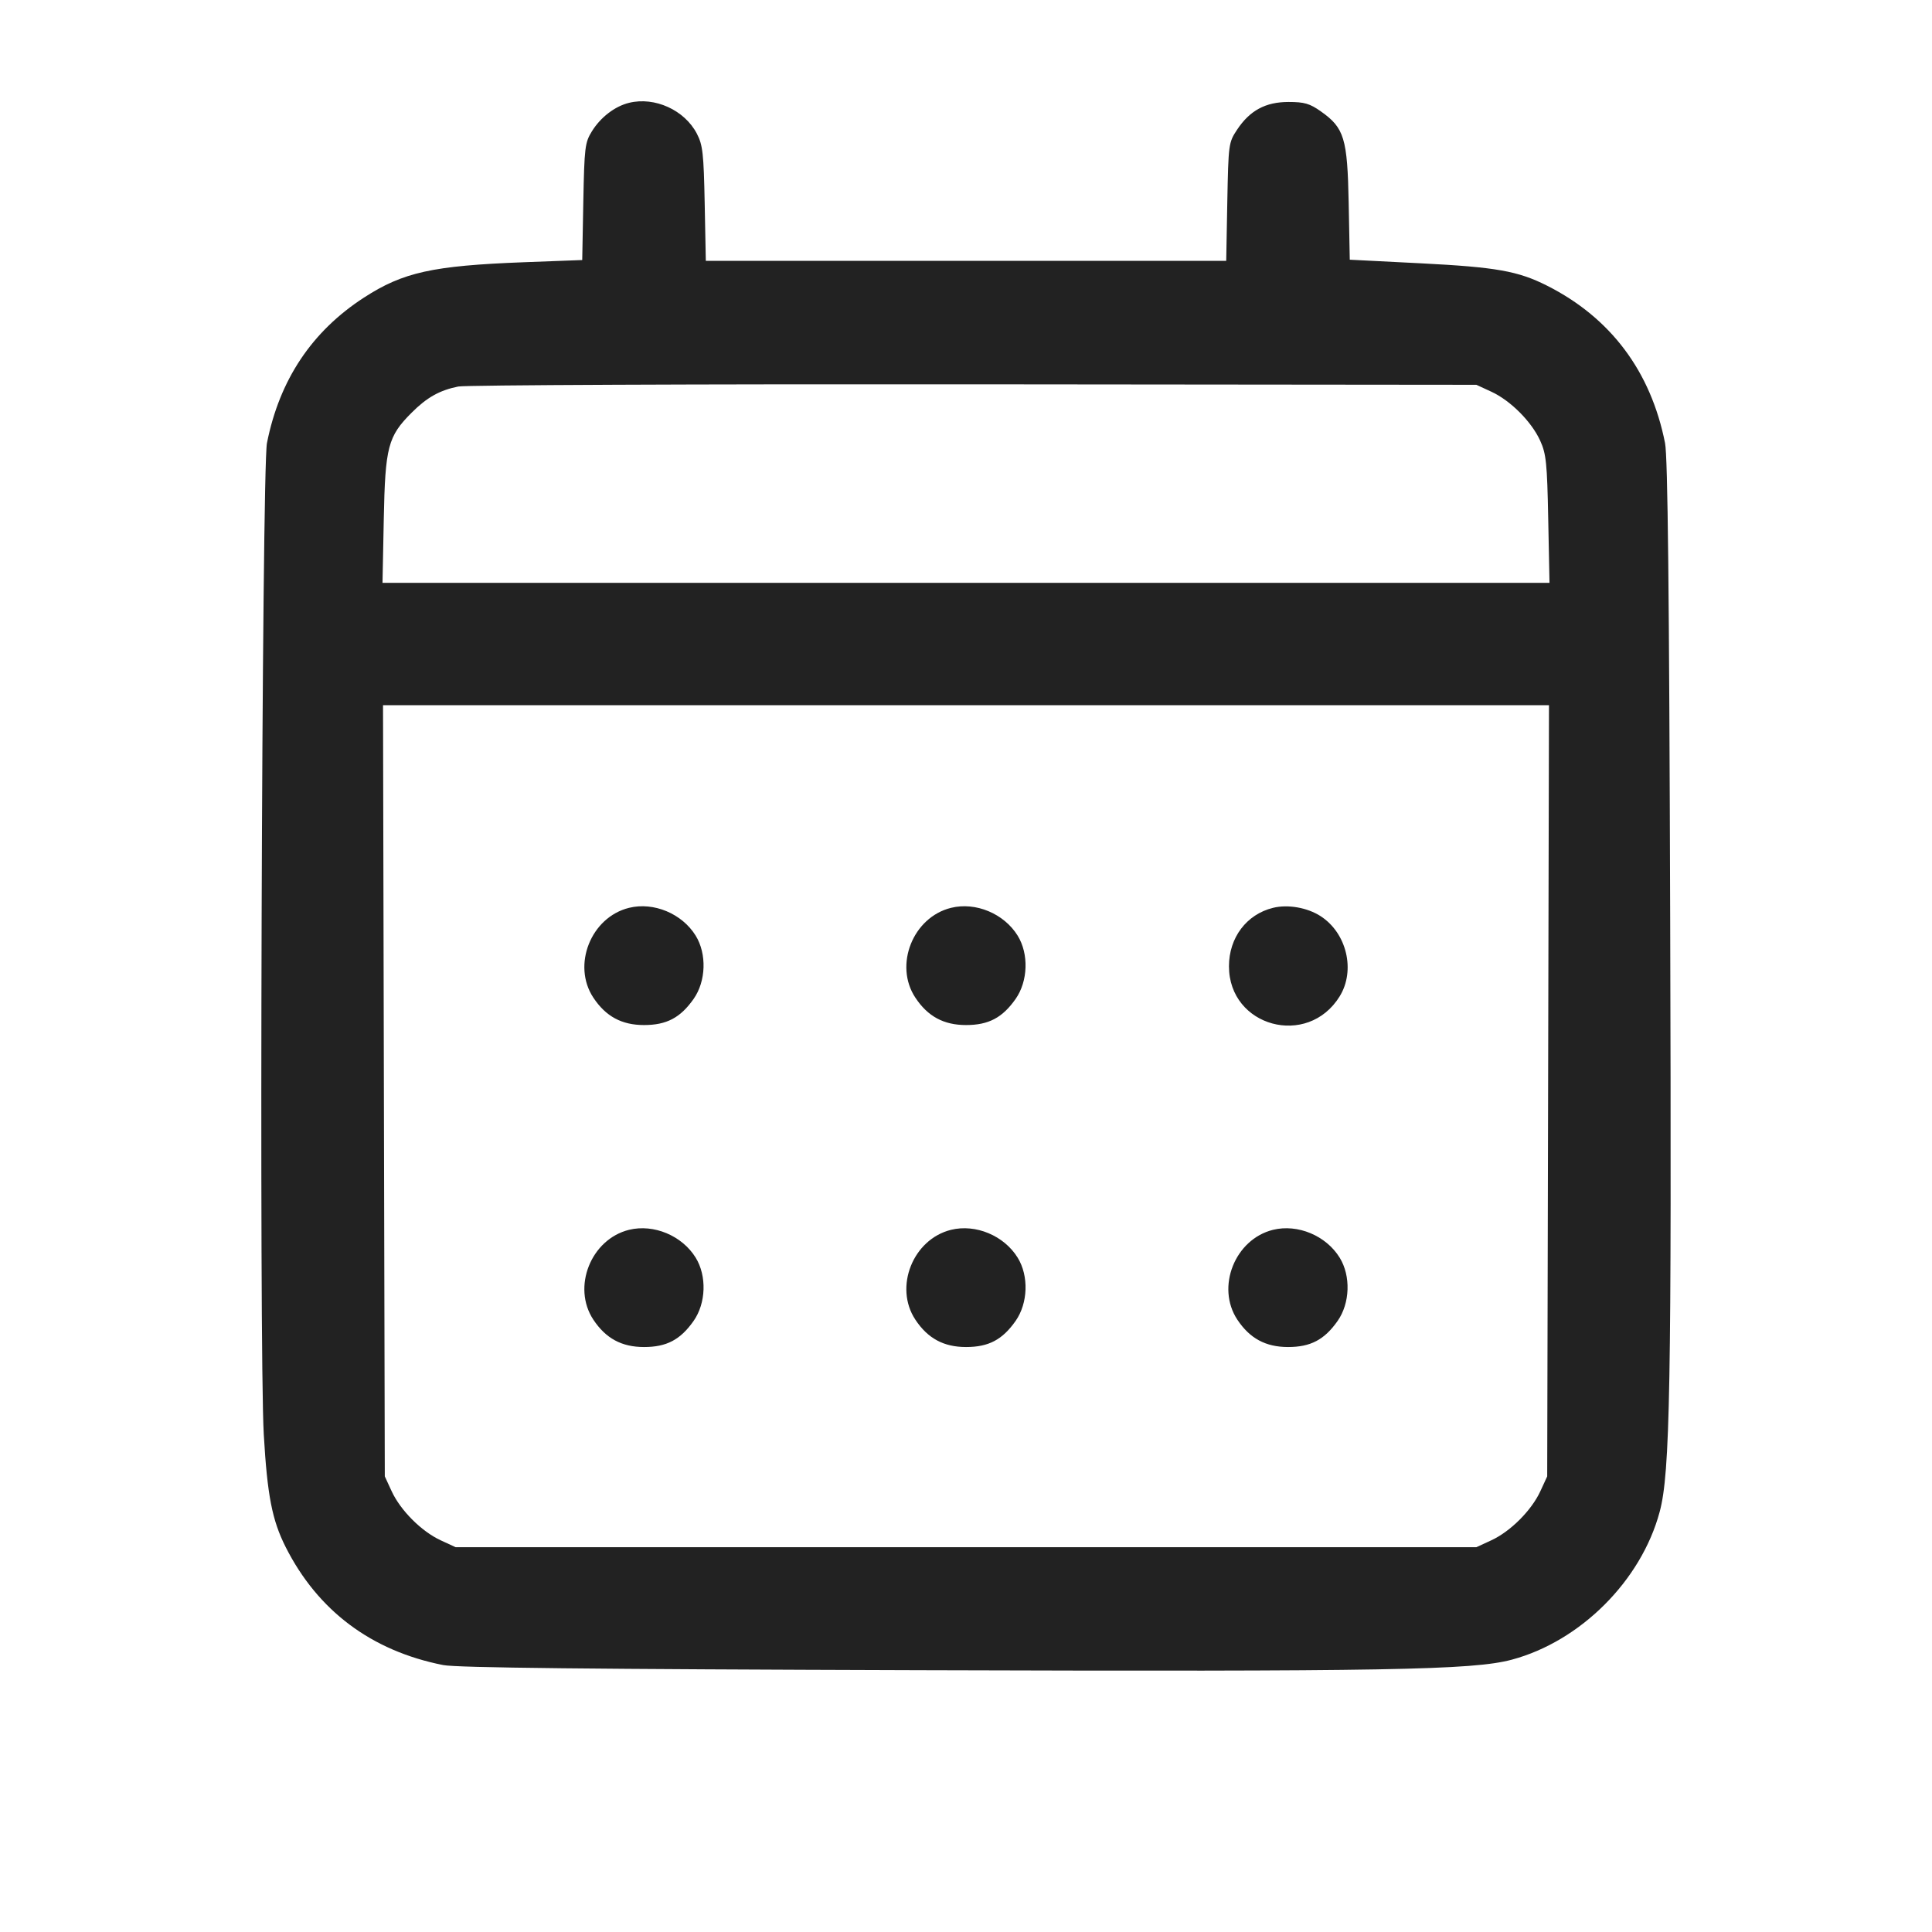 <svg width="64" height="64" viewBox="0 0 64 64" fill="none" xmlns="http://www.w3.org/2000/svg">
<path fill-rule="evenodd" clip-rule="evenodd" d="M20.839 3.406C20.369 3.521 19.897 3.882 19.608 4.349C19.377 4.72 19.358 4.877 19.323 6.68L19.287 8.614L17.35 8.687C14.331 8.802 13.354 9.018 12.06 9.856C10.331 10.975 9.258 12.583 8.843 14.679C8.673 15.537 8.579 44.786 8.738 47.52C8.855 49.539 9.014 50.359 9.463 51.248C10.528 53.357 12.301 54.686 14.679 55.157C15.132 55.247 19.512 55.294 30.453 55.327C45.948 55.375 48.793 55.324 50.08 54.979C52.357 54.369 54.369 52.357 54.979 50.08C55.324 48.793 55.375 45.948 55.327 30.453C55.294 19.512 55.247 15.132 55.157 14.679C54.686 12.301 53.357 10.528 51.248 9.463C50.286 8.978 49.567 8.85 47.077 8.723L44.713 8.603L44.677 6.728C44.635 4.576 44.532 4.239 43.754 3.689C43.388 3.43 43.208 3.378 42.685 3.378C41.923 3.378 41.403 3.658 40.979 4.298C40.699 4.721 40.693 4.772 40.656 6.685L40.62 8.64H23.381L23.344 6.747C23.311 5.078 23.28 4.803 23.084 4.427C22.676 3.645 21.69 3.197 20.839 3.406ZM49.403 12.976C50.039 13.27 50.733 13.966 51.02 14.597C51.22 15.036 51.251 15.337 51.287 17.2L51.329 19.307H12.671L12.713 17.2C12.76 14.802 12.85 14.456 13.637 13.67C14.142 13.164 14.566 12.927 15.181 12.804C15.426 12.755 23.115 12.722 32.267 12.731L48.907 12.747L49.403 12.976ZM51.283 36.133L51.253 48.907L51.024 49.403C50.731 50.036 50.036 50.731 49.403 51.024L48.907 51.253H15.093L14.597 51.024C13.964 50.731 13.269 50.036 12.976 49.403L12.747 48.907L12.717 36.133L12.688 23.36H51.312L51.283 36.133ZM20.839 30.073C19.575 30.383 18.943 31.971 19.655 33.048C20.067 33.67 20.595 33.956 21.334 33.956C22.081 33.956 22.538 33.715 22.976 33.092C23.389 32.505 23.418 31.599 23.045 30.994C22.594 30.265 21.655 29.872 20.839 30.073ZM31.506 30.073C30.241 30.383 29.609 31.971 30.322 33.048C30.733 33.67 31.262 33.956 32.001 33.956C32.748 33.956 33.205 33.715 33.643 33.092C34.055 32.505 34.085 31.599 33.711 30.994C33.26 30.265 32.322 29.872 31.506 30.073ZM42.172 30.073C41.294 30.288 40.711 31.06 40.711 32.009C40.711 34.015 43.317 34.723 44.378 33.006C44.908 32.148 44.614 30.909 43.747 30.349C43.307 30.065 42.664 29.952 42.172 30.073ZM20.839 40.739C19.575 41.05 18.943 42.638 19.655 43.715C20.067 44.337 20.595 44.622 21.334 44.622C22.081 44.622 22.538 44.382 22.976 43.758C23.389 43.171 23.418 42.265 23.045 41.661C22.594 40.931 21.655 40.539 20.839 40.739ZM31.506 40.739C30.241 41.05 29.609 42.638 30.322 43.715C30.733 44.337 31.262 44.622 32.001 44.622C32.748 44.622 33.205 44.382 33.643 43.758C34.055 43.171 34.085 42.265 33.711 41.661C33.26 40.931 32.322 40.539 31.506 40.739ZM42.172 40.739C40.908 41.05 40.276 42.638 40.988 43.715C41.4 44.337 41.928 44.622 42.668 44.622C43.415 44.622 43.871 44.382 44.31 43.758C44.722 43.171 44.752 42.265 44.378 41.661C43.927 40.931 42.988 40.539 42.172 40.739Z" fill="#222222"/>
</svg>
